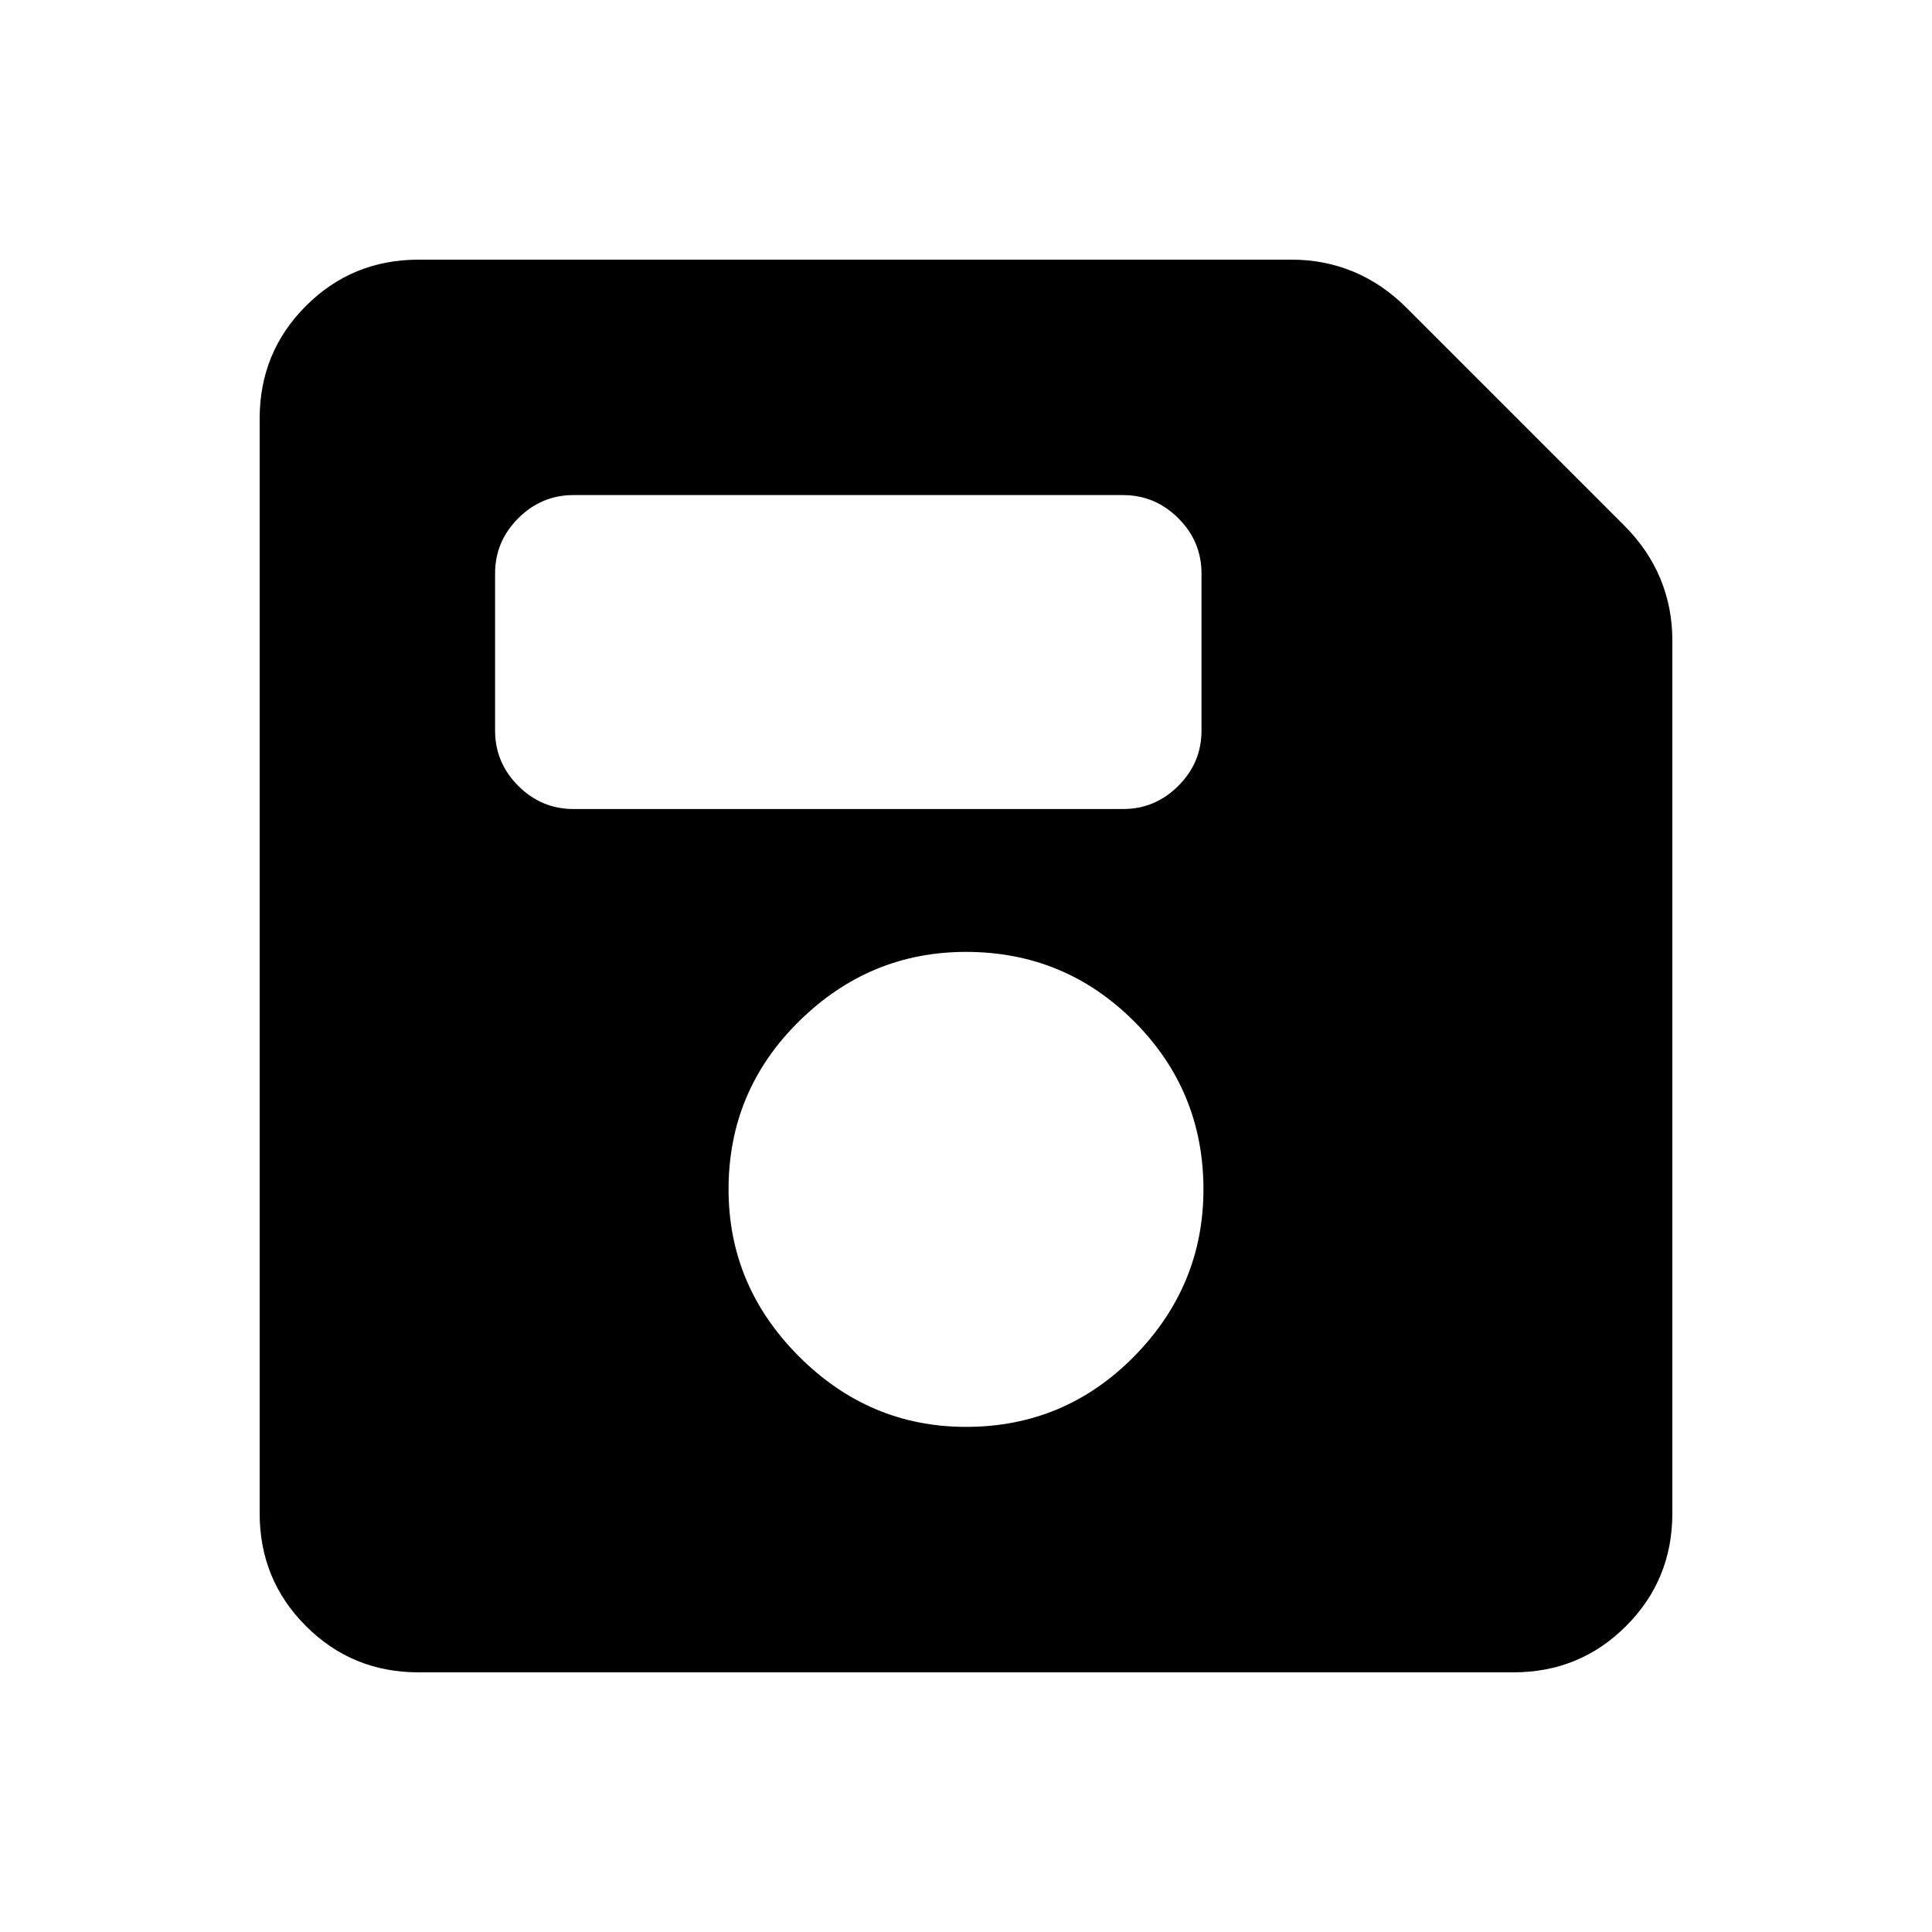 <svg xmlns="http://www.w3.org/2000/svg" height="20" width="20"><path d="M4.333 17.312q-.687 0-1.166-.479-.479-.479-.479-1.166V4.333q0-.687.479-1.166.479-.479 1.166-.479h9.042q.333 0 .635.124.302.126.552.376l2.25 2.25q.25.25.376.552.124.302.124.635v9.042q0 .687-.479 1.166-.479.479-1.166.479ZM10 14.771q1.021 0 1.74-.729.718-.73.718-1.73 0-1.02-.718-1.739-.719-.719-1.74-.719-1 0-1.729.719-.729.719-.729 1.739 0 1 .729 1.73.729.729 1.729.729ZM5.938 8.375h5.687q.333 0 .573-.24.24-.239.24-.573V5.938q0-.334-.24-.573-.24-.24-.573-.24H5.938q-.334 0-.573.24-.24.239-.24.573v1.624q0 .334.24.573.239.24.573.24Z"/></svg>